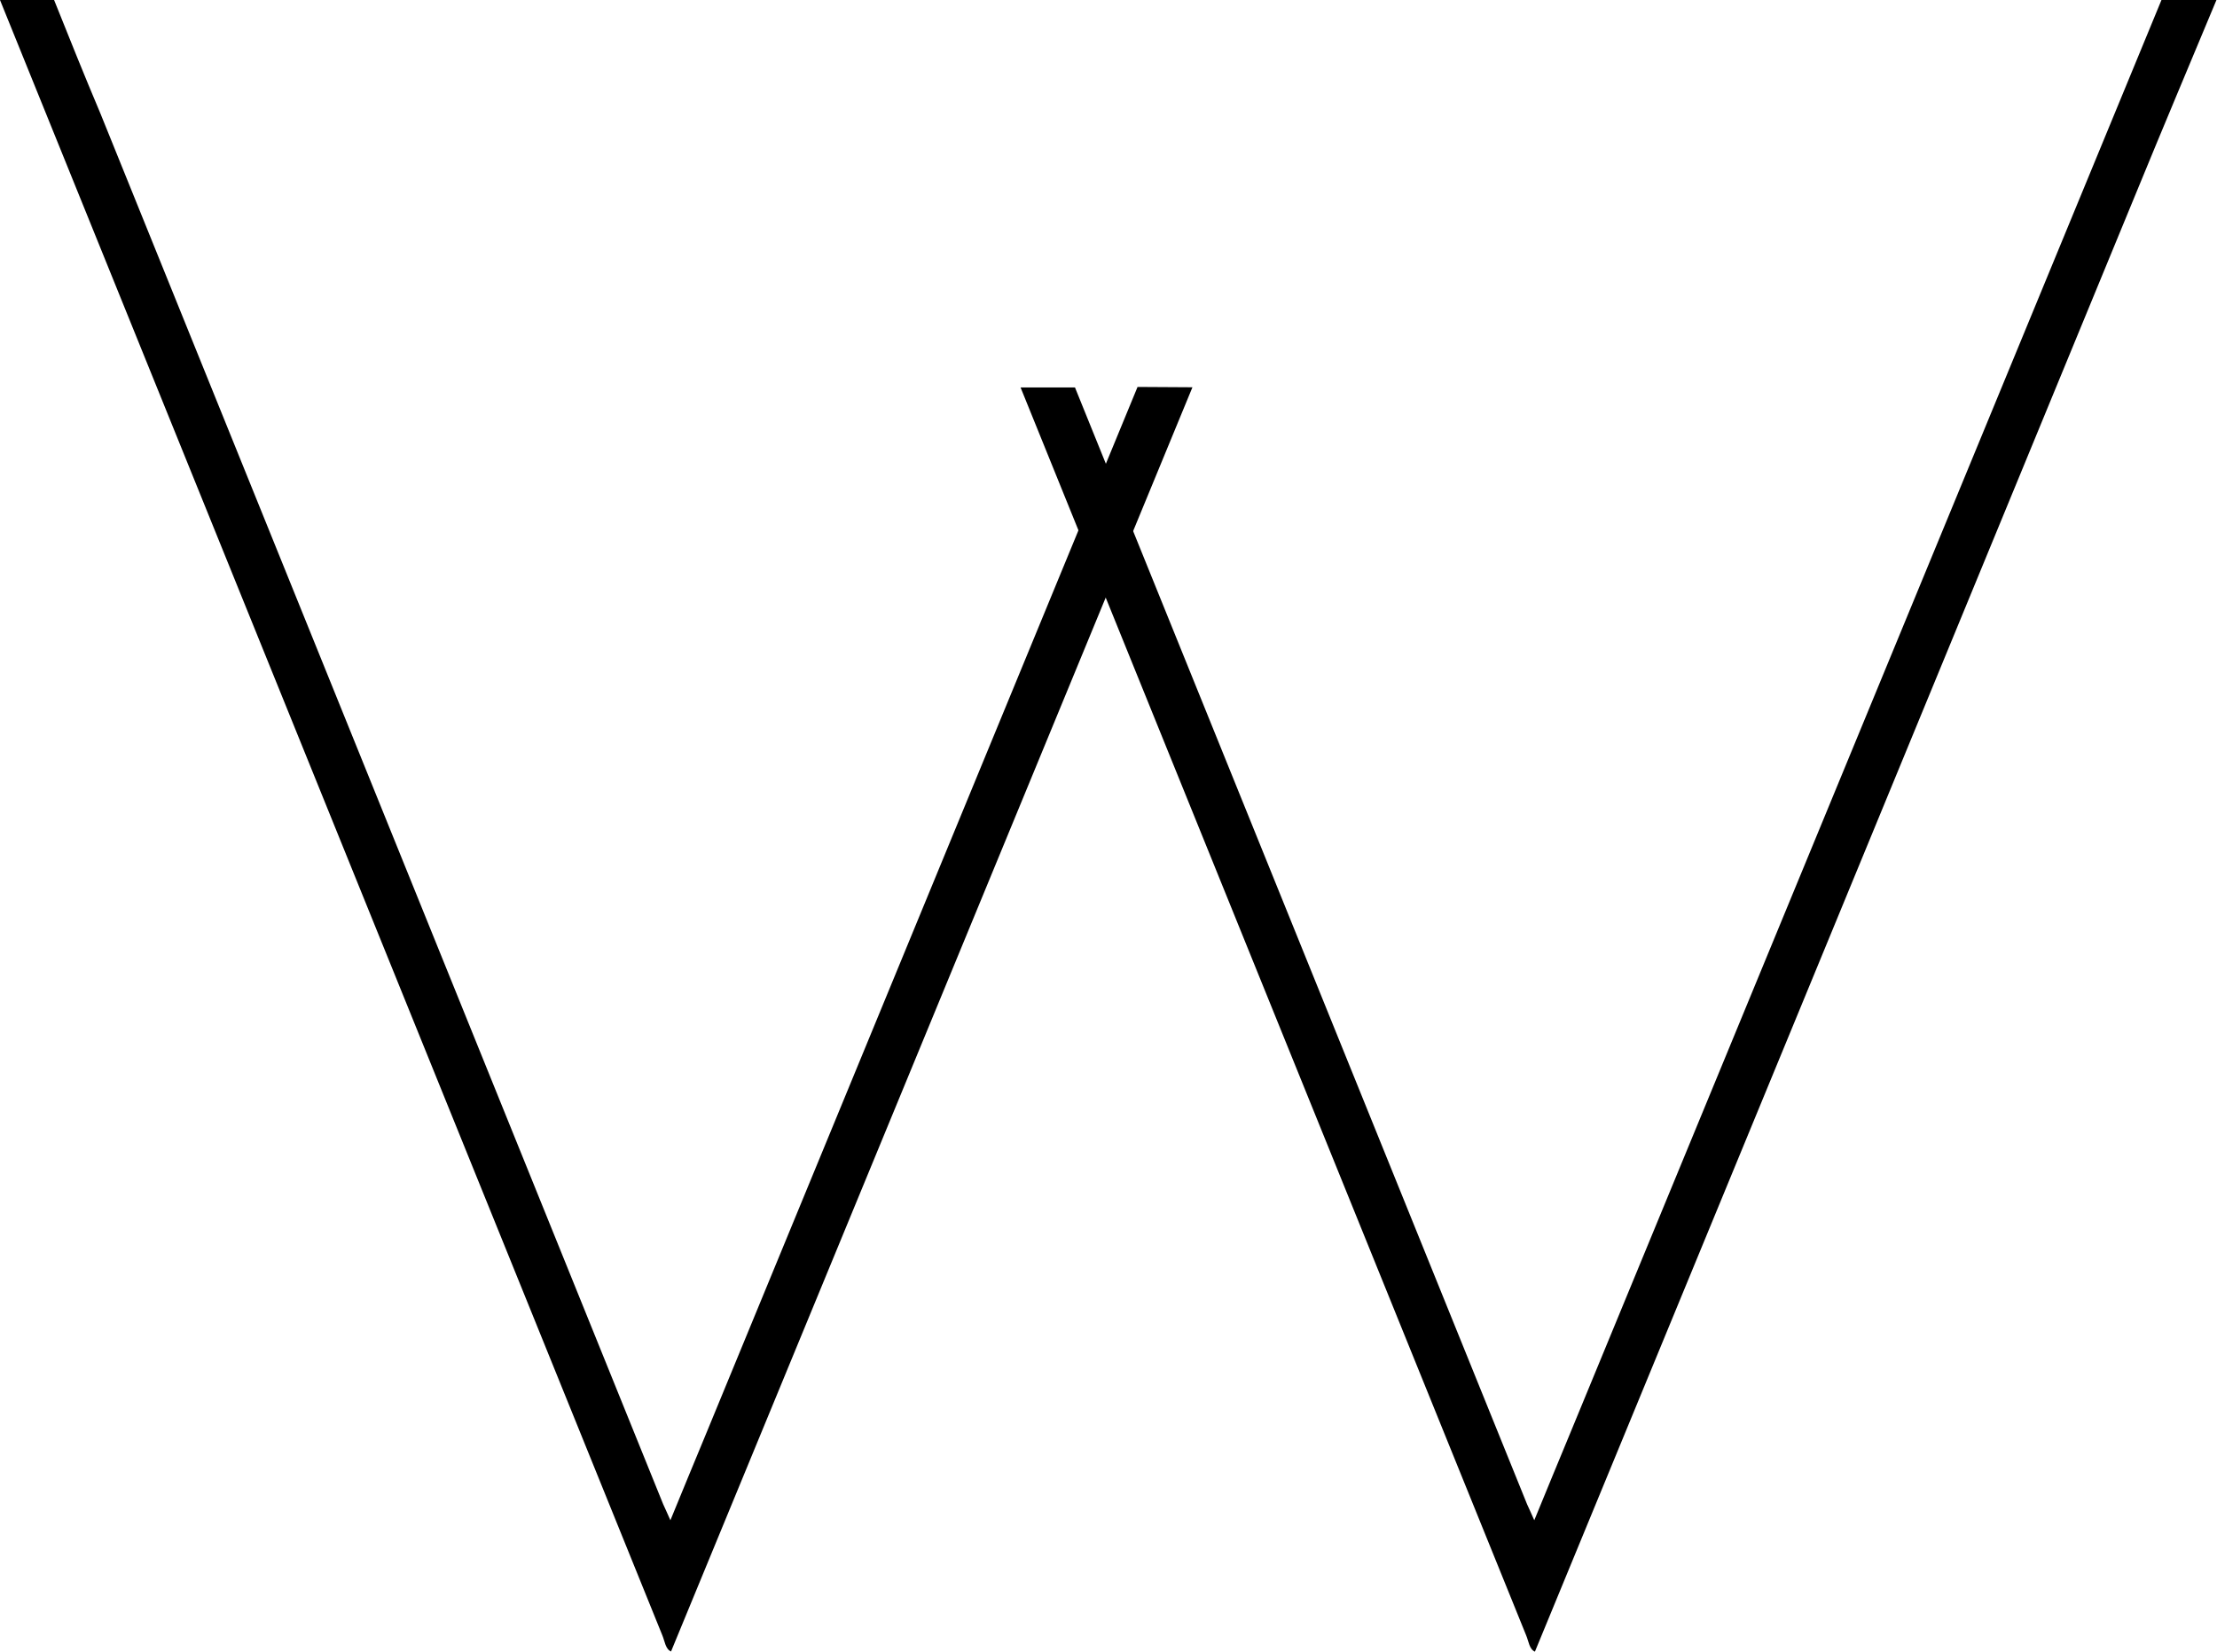<svg id="Layer_1" data-name="Layer 1" xmlns="http://www.w3.org/2000/svg" viewBox="0 0 138.53 103.22"><title>W</title><path d="M101.55,81.18l-27,65.51c-.72,1.73-1.43,3.46-2.19,5.31-.19-.44-.33-.73-.45-1Q54.32,107.53,36.74,64.08c-1-2.36-1.94-4.71-2.89-7.08H30.47L71.86,159.2c.15.36.19.85.54,1l32.58-79Z" transform="translate(-30.47 -57)"/><path d="M165.53,57q-18.5,44.85-37,89.69c-.72,1.73-1.43,3.46-2.19,5.31-.19-.44-.33-.73-.45-1q-14.13-34.89-28.25-69.79h-3.4q15.8,39,31.6,78c.15.36.19.85.54,1q18.83-45.66,37.64-91.33c1.64-4,3.3-7.93,4.95-11.89Z" transform="translate(-30.47 -57)"/></svg>